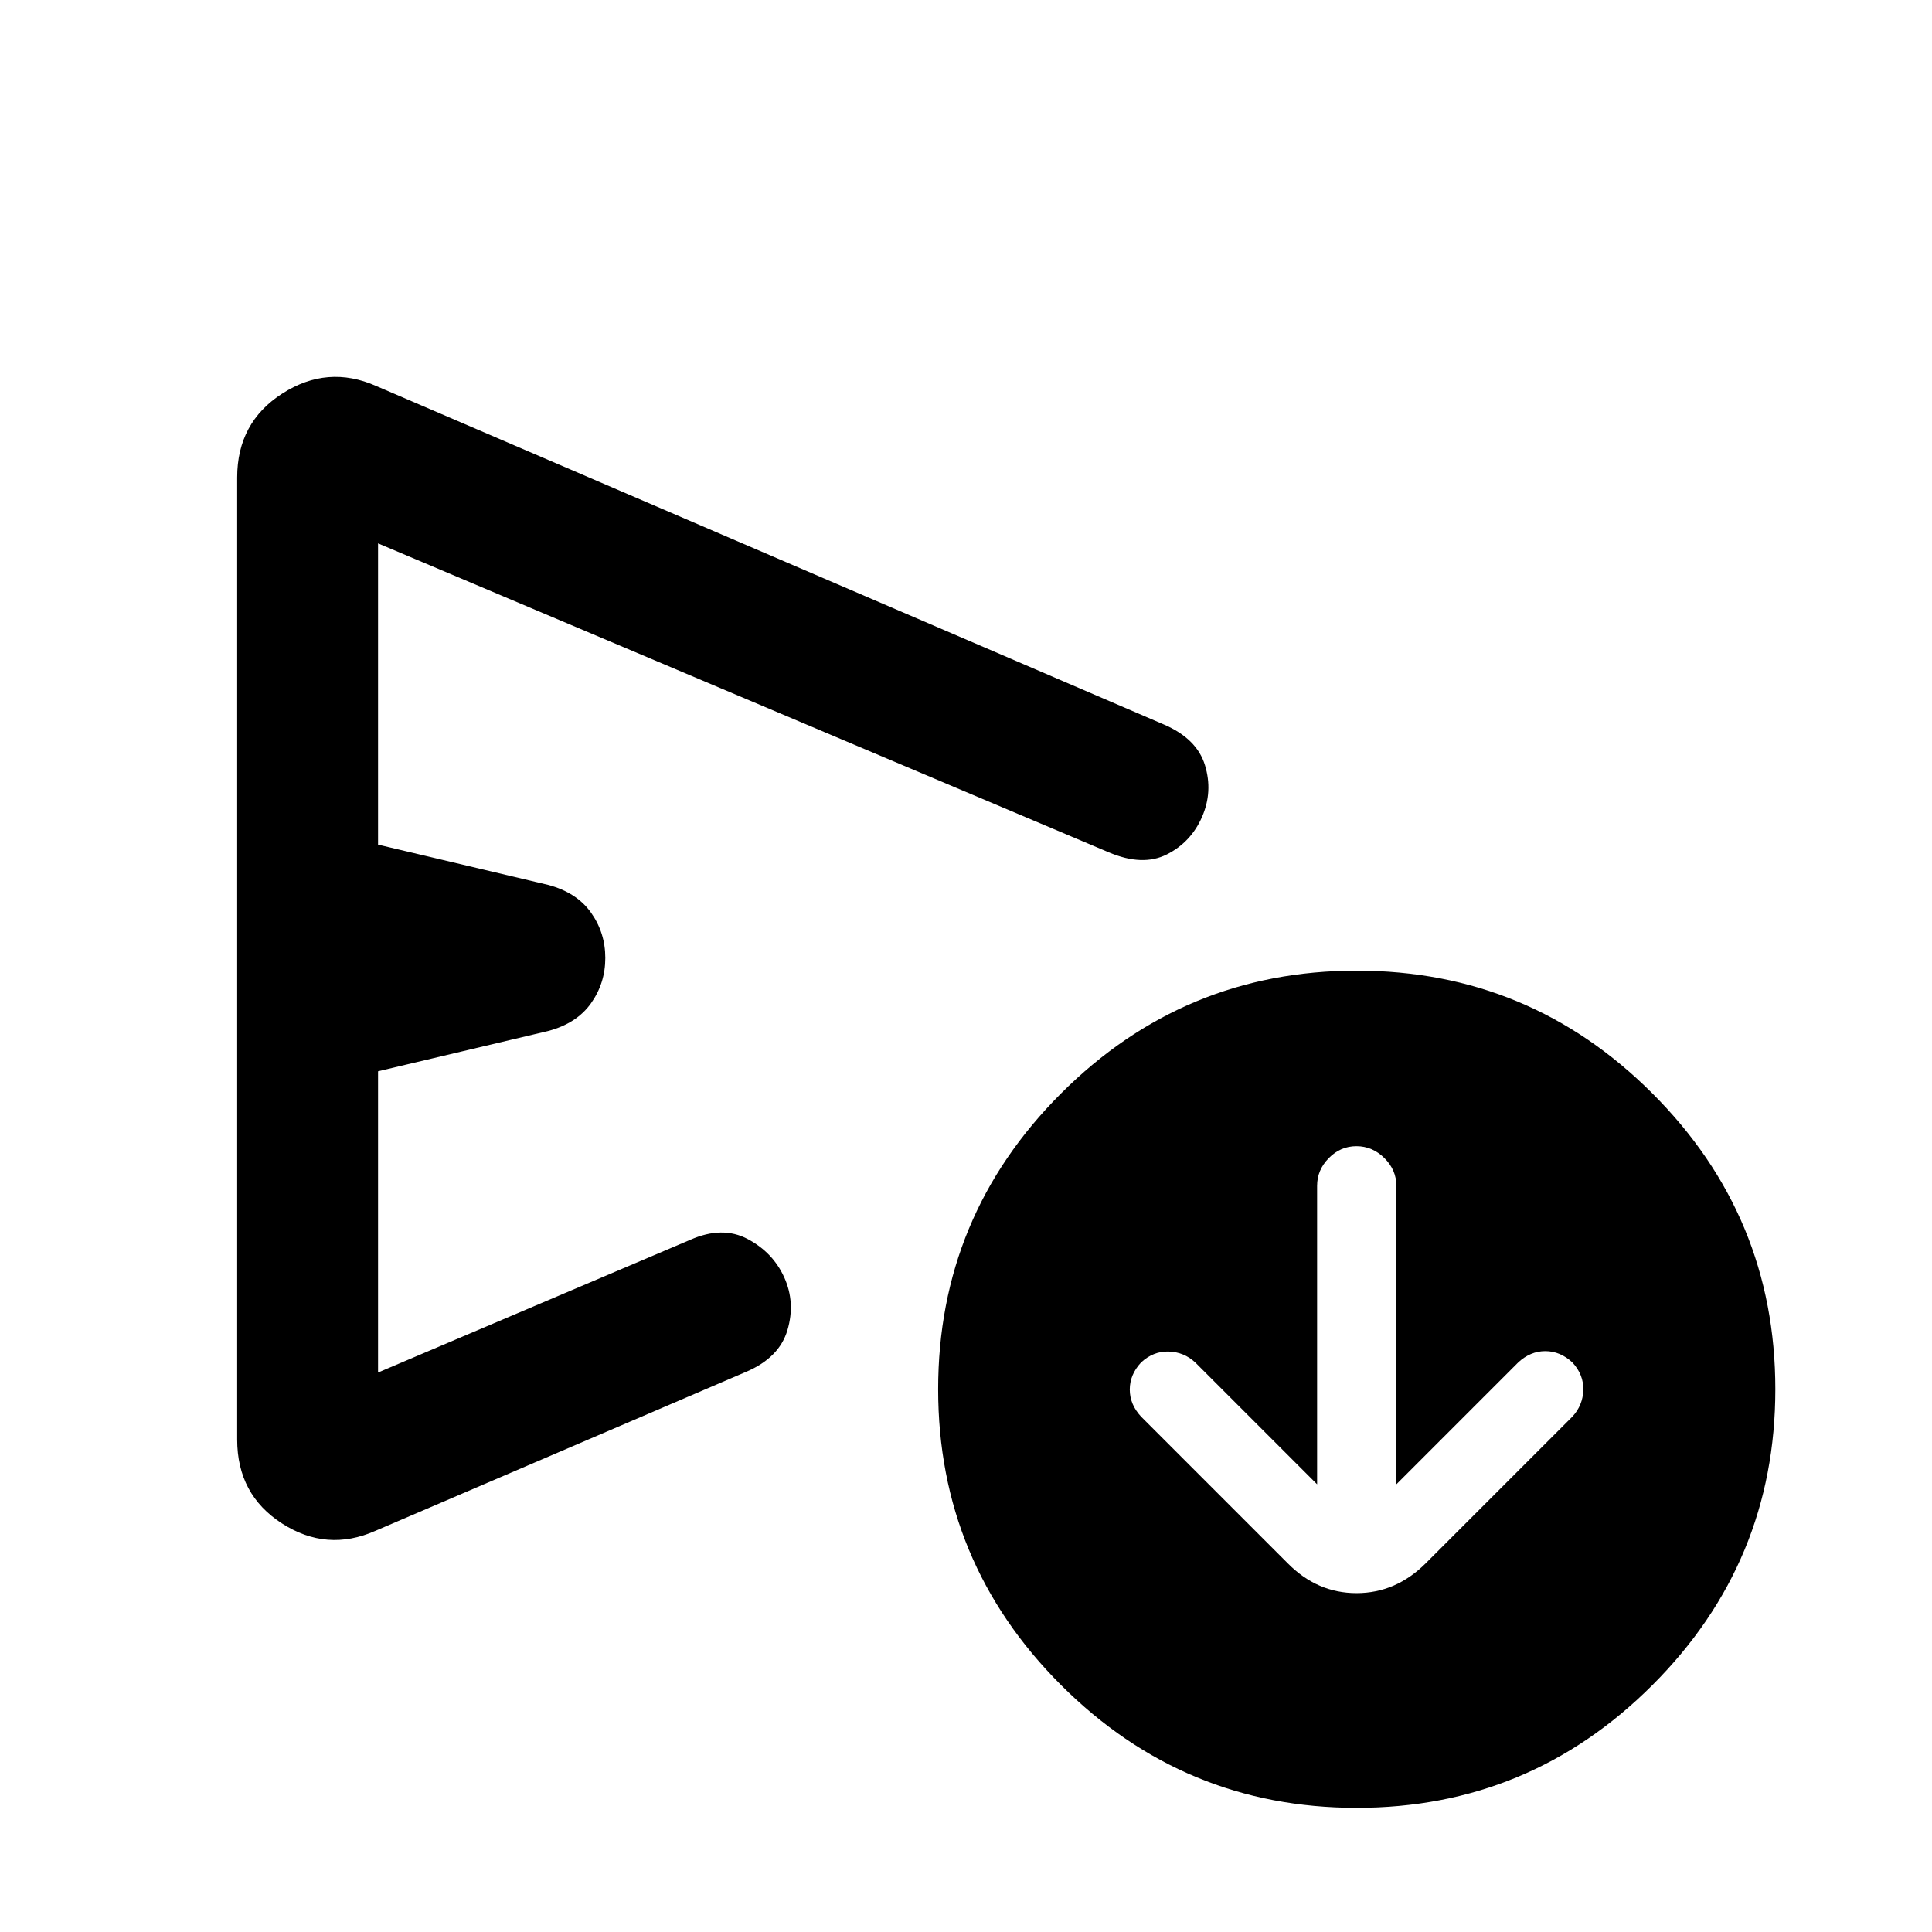 <svg xmlns="http://www.w3.org/2000/svg" height="24" viewBox="0 -960 960 960" width="24"><path d="M654.46-222.46 593.92-283q-5.66-5.23-13.27-5.42-7.61-.2-13.65 5.42-5.62 6.04-5.62 13.46 0 7.42 5.62 13.46l72.85 72.85q14.66 14.84 34.21 14.84t34.4-14.84l72.85-72.85q5.23-5.66 5.42-13.27.19-7.61-5.42-13.65-6.05-5.62-13.46-5.62-7.42 0-13.47 5.62l-60.53 60.54v-148.31q0-7.88-5.95-13.78-5.96-5.91-13.89-5.91-7.93 0-13.74 5.91-5.81 5.9-5.81 13.78v148.31Zm-536.61-22.25v-478q0-27.39 22.46-41.76 22.46-14.37 46.54-3.76L578.31-600q16.4 7.03 20.43 20.21 4.03 13.18-1.47 25.75t-17.5 18.61q-12 6.05-28.77-1.03L187.85-690v149.69l84.46 20q14.23 3.76 21.34 13.77 7.12 10.02 7.12 22.54t-7.12 22.54q-7.11 10.01-21.34 13.77l-84.46 20V-278l155.08-65.92q16-7.08 28.59-.41t18.19 19.11q5.6 12.45 1.57 26.13-4.03 13.68-20.43 20.7l-184.39 79.08q-24.07 10.62-46.34-3.7-22.27-14.32-22.27-41.7Zm556.3 183.02q-85.92 0-146.96-61.04-61.03-61.04-61.03-146.96 0-85.93 61.03-146.96 61.04-61.04 146.96-61.04 85.93 0 146.96 61.04 61.04 61.03 61.04 146.96 0 85.92-61.04 146.96-61.03 61.04-146.96 61.04ZM339.39-484Z"/></svg>